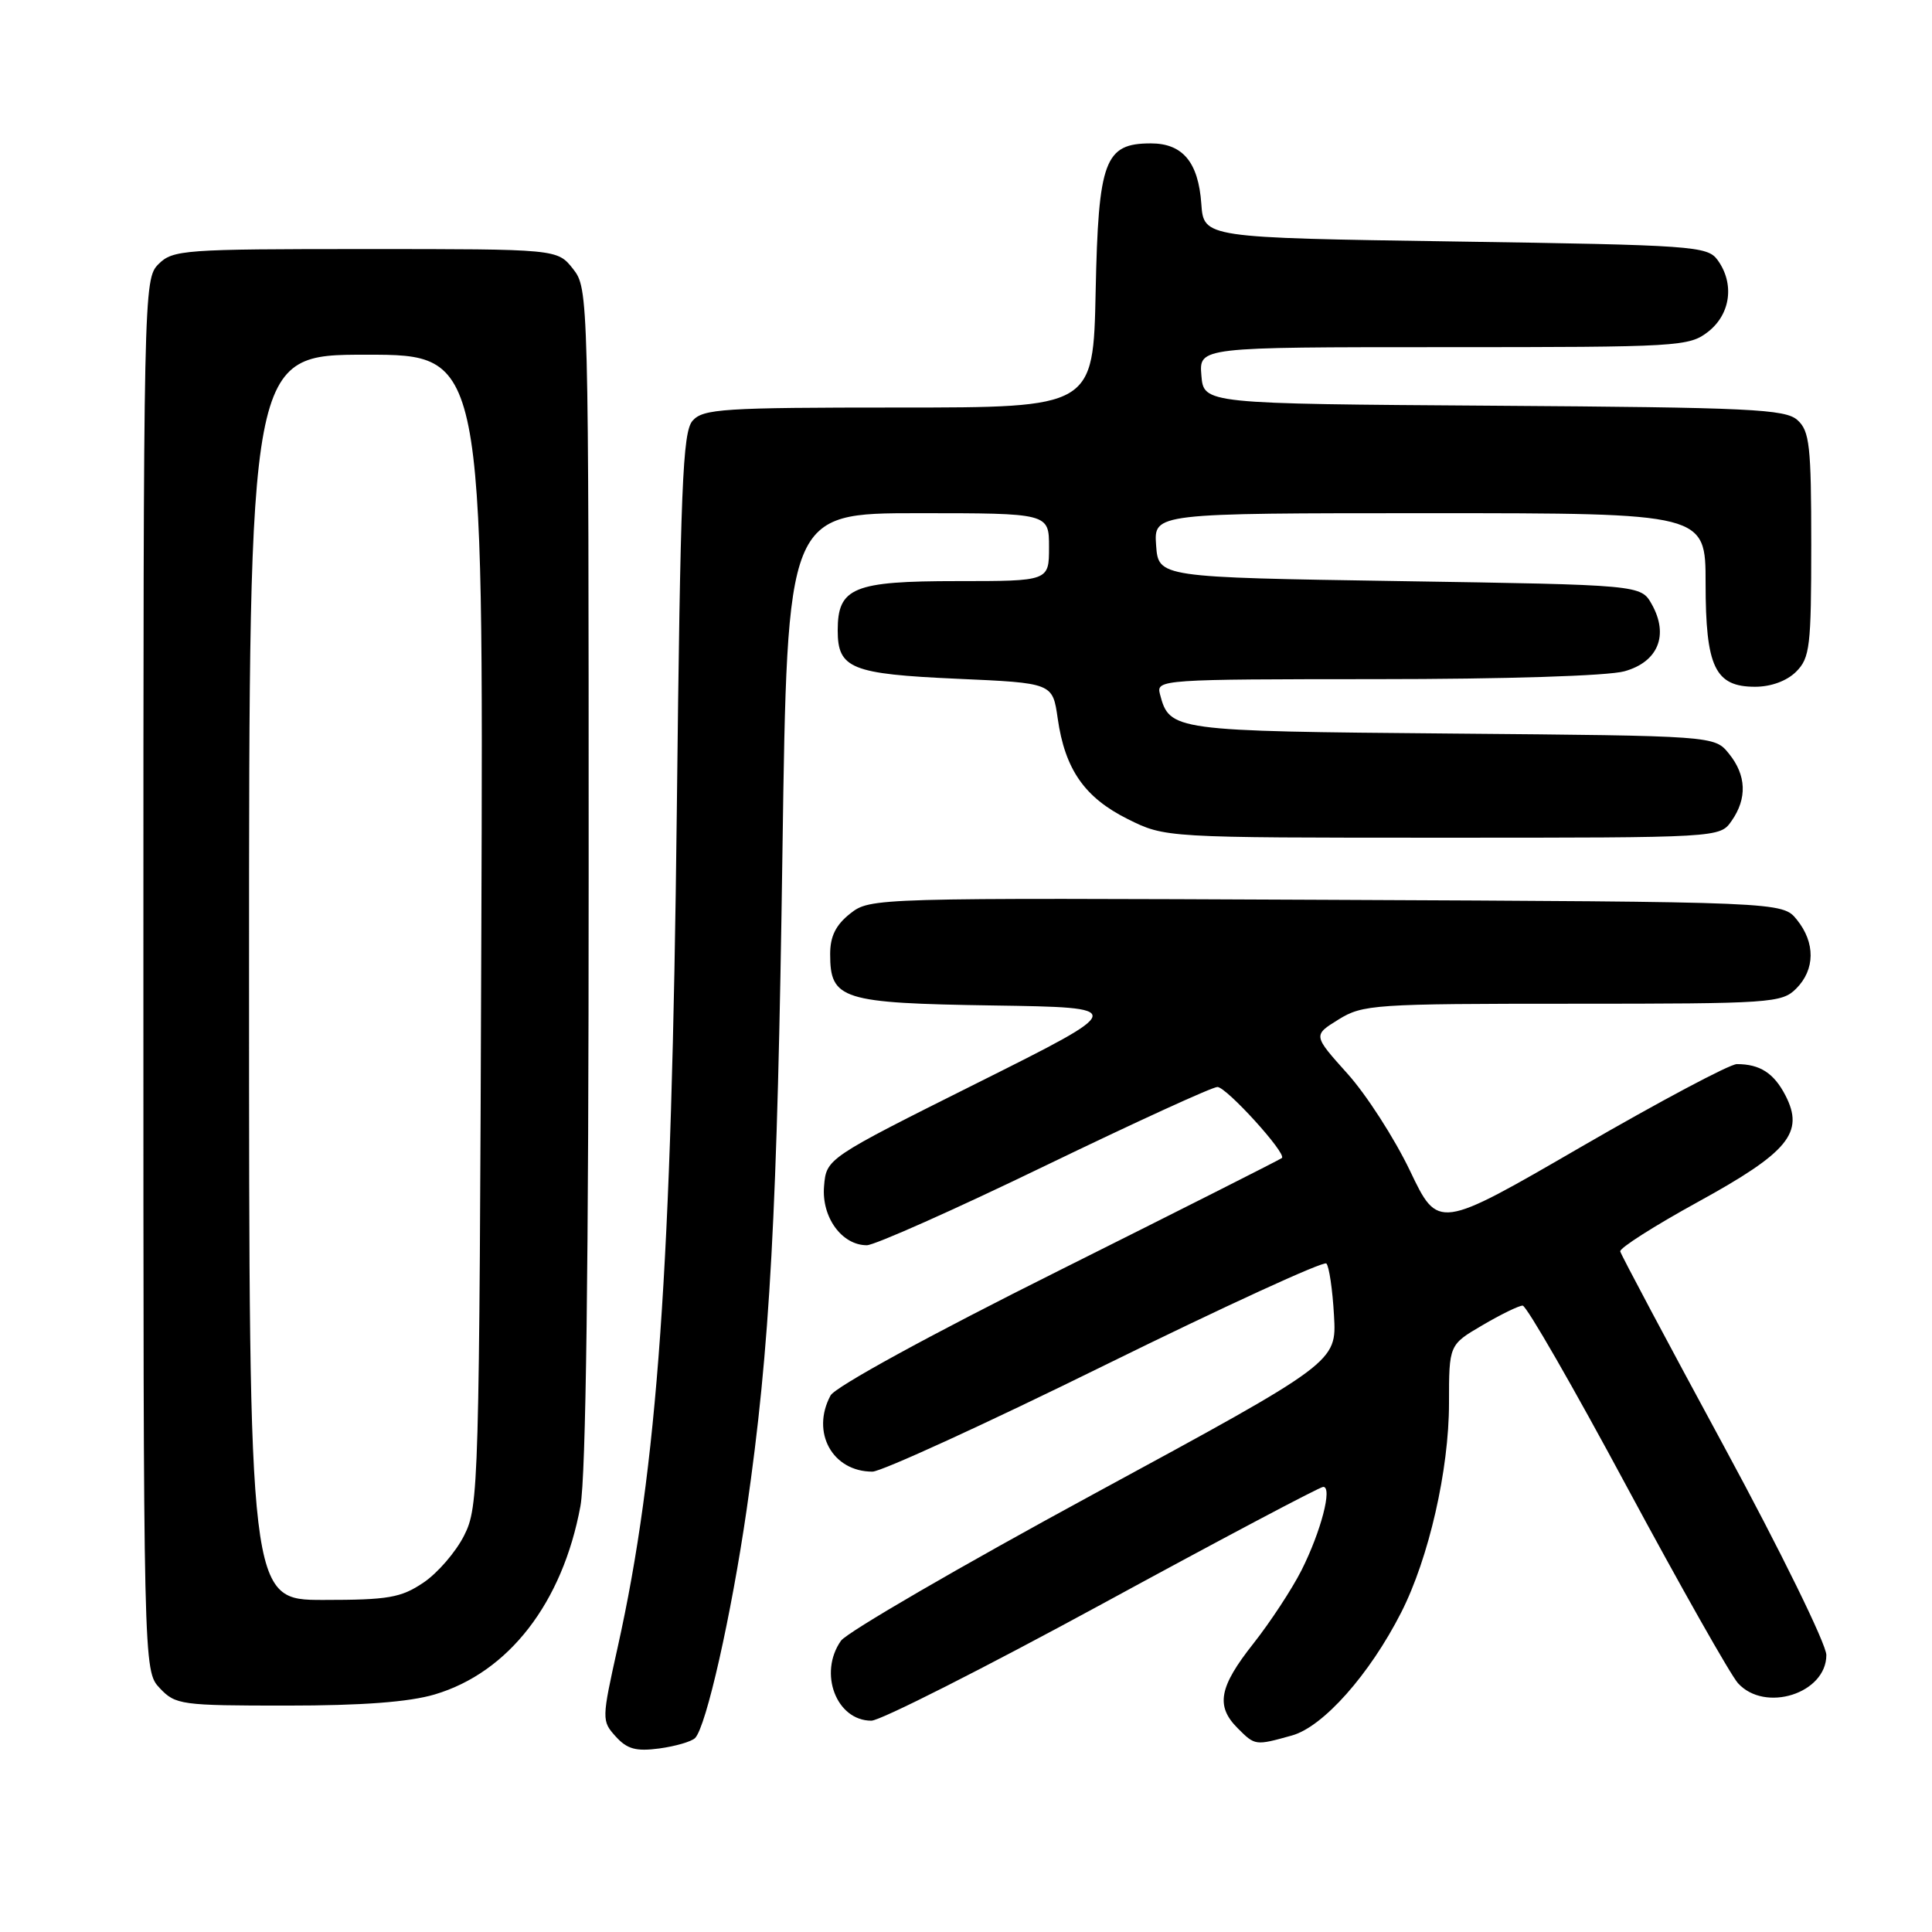 <?xml version="1.0" encoding="UTF-8" standalone="no"?>
<!DOCTYPE svg PUBLIC "-//W3C//DTD SVG 1.1//EN" "http://www.w3.org/Graphics/SVG/1.1/DTD/svg11.dtd" >
<svg xmlns="http://www.w3.org/2000/svg" xmlns:xlink="http://www.w3.org/1999/xlink" version="1.1" viewBox="0 0 256 256">
 <g >
 <path fill="currentColor"
d=" M 92.10 230.30 C 93.57 228.83 96.90 214.07 98.94 200.00 C 102.03 178.67 103.01 160.71 103.68 112.75 C 104.32 68.00 104.32 68.00 121.66 68.00 C 139.00 68.00 139.00 68.00 139.00 72.50 C 139.00 77.00 139.00 77.00 126.83 77.00 C 113.07 77.00 111.00 77.85 111.00 83.53 C 111.00 88.59 112.78 89.31 126.82 89.94 C 139.48 90.50 139.48 90.50 140.15 95.19 C 141.11 101.94 143.71 105.68 149.43 108.53 C 154.39 111.00 154.39 111.00 191.14 111.00 C 227.89 111.00 227.89 111.00 229.44 108.78 C 231.53 105.80 231.41 102.72 229.09 99.86 C 227.18 97.50 227.18 97.50 192.36 97.20 C 155.25 96.88 154.98 96.84 153.69 91.94 C 153.20 90.05 154.01 90.00 182.34 89.99 C 199.43 89.99 213.05 89.56 215.24 88.95 C 219.71 87.71 221.16 84.16 218.87 80.07 C 217.42 77.50 217.42 77.50 185.46 77.00 C 153.50 76.50 153.50 76.50 153.19 72.25 C 152.89 68.00 152.89 68.00 189.44 68.00 C 226.00 68.00 226.00 68.00 226.00 77.28 C 226.00 88.39 227.25 91.00 232.56 91.00 C 234.67 91.00 236.77 90.23 238.00 89.00 C 239.82 87.18 240.00 85.67 240.00 72.15 C 240.00 59.08 239.78 57.11 238.18 55.67 C 236.58 54.21 231.95 53.99 197.93 53.76 C 159.50 53.50 159.50 53.50 159.19 49.75 C 158.88 46.00 158.88 46.00 191.30 46.00 C 222.59 46.00 223.82 45.93 226.37 43.93 C 229.33 41.59 229.85 37.55 227.58 34.44 C 226.24 32.61 224.36 32.47 192.83 32.00 C 159.50 31.50 159.50 31.50 159.18 27.00 C 158.79 21.49 156.71 19.00 152.50 19.00 C 146.37 19.00 145.54 21.23 145.18 38.60 C 144.86 54.00 144.86 54.00 119.08 54.00 C 95.79 54.00 93.16 54.17 91.77 55.75 C 90.45 57.25 90.16 64.50 89.68 107.50 C 89.00 167.99 87.13 194.52 81.85 218.25 C 79.72 227.83 79.72 228.03 81.59 230.10 C 83.10 231.77 84.28 232.09 87.37 231.68 C 89.50 231.39 91.63 230.77 92.10 230.30 Z  M 171.19 229.96 C 175.33 228.81 181.49 221.87 185.67 213.65 C 189.33 206.45 192.00 194.75 192.00 185.94 C 192.00 178.19 192.00 178.19 196.43 175.60 C 198.86 174.17 201.26 173.00 201.76 173.00 C 202.26 173.00 208.48 183.81 215.58 197.03 C 222.69 210.24 229.31 221.94 230.29 223.03 C 233.87 226.98 242.00 224.39 242.00 219.30 C 242.00 217.87 235.92 205.47 228.44 191.66 C 220.98 177.89 214.79 166.26 214.69 165.82 C 214.58 165.38 219.22 162.43 224.99 159.26 C 236.99 152.67 239.12 150.08 236.58 145.15 C 235.05 142.19 233.20 141.00 230.14 141.00 C 229.20 141.00 219.92 145.94 209.50 151.97 C 190.56 162.95 190.56 162.95 186.83 155.13 C 184.77 150.83 181.04 145.03 178.53 142.25 C 173.98 137.18 173.98 137.18 177.36 135.09 C 180.57 133.10 182.09 133.00 208.37 133.00 C 234.67 133.00 236.10 132.90 238.00 131.00 C 240.52 128.48 240.56 124.91 238.09 121.86 C 236.18 119.50 236.18 119.50 175.75 119.23 C 115.72 118.96 115.31 118.97 112.66 121.05 C 110.75 122.56 110.00 124.06 110.00 126.42 C 110.00 132.45 111.50 132.92 131.55 133.23 C 149.50 133.50 149.50 133.50 129.50 143.50 C 109.50 153.50 109.50 153.50 109.19 157.19 C 108.85 161.29 111.55 165.00 114.86 165.00 C 115.88 165.00 126.49 160.28 138.43 154.50 C 150.37 148.73 160.67 144.01 161.32 144.03 C 162.54 144.07 170.51 152.84 169.86 153.44 C 169.66 153.63 156.36 160.34 140.30 168.37 C 123.15 176.93 110.66 183.77 110.05 184.91 C 107.43 189.80 110.30 195.00 115.60 195.00 C 116.78 195.00 130.65 188.65 146.42 180.88 C 162.19 173.12 175.39 167.06 175.75 167.42 C 176.11 167.78 176.57 170.87 176.76 174.29 C 177.12 180.50 177.12 180.50 144.99 197.93 C 127.31 207.52 112.21 216.29 111.43 217.41 C 108.42 221.70 110.82 228.00 115.46 228.00 C 116.65 228.00 130.41 221.03 146.06 212.52 C 161.70 204.00 174.87 197.03 175.33 197.02 C 176.59 196.99 175.04 202.93 172.46 208.06 C 171.19 210.57 168.32 214.94 166.08 217.78 C 161.52 223.54 161.06 226.06 164.00 229.00 C 166.31 231.31 166.32 231.32 171.19 229.96 Z  M 57.61 224.52 C 67.40 221.61 74.54 212.38 76.91 199.57 C 77.64 195.60 78.00 167.93 78.00 115.95 C 78.00 38.88 77.98 38.25 75.93 35.63 C 73.85 33.00 73.85 33.00 48.43 33.00 C 24.33 33.00 22.90 33.10 21.00 35.00 C 19.03 36.97 19.00 38.33 19.00 129.19 C 19.00 221.37 19.00 221.37 21.17 223.69 C 23.26 225.90 23.98 226.00 37.99 226.00 C 48.00 226.00 54.21 225.53 57.61 224.52 Z  M 33.00 129.50 C 33.00 47.00 33.00 47.00 48.53 47.00 C 64.06 47.00 64.06 47.00 63.78 123.25 C 63.51 197.22 63.44 199.62 61.50 203.46 C 60.40 205.65 57.97 208.46 56.10 209.71 C 53.13 211.71 51.46 212.00 42.85 212.00 C 33.00 212.00 33.00 212.00 33.00 129.50 Z "/>
</g>
</svg>